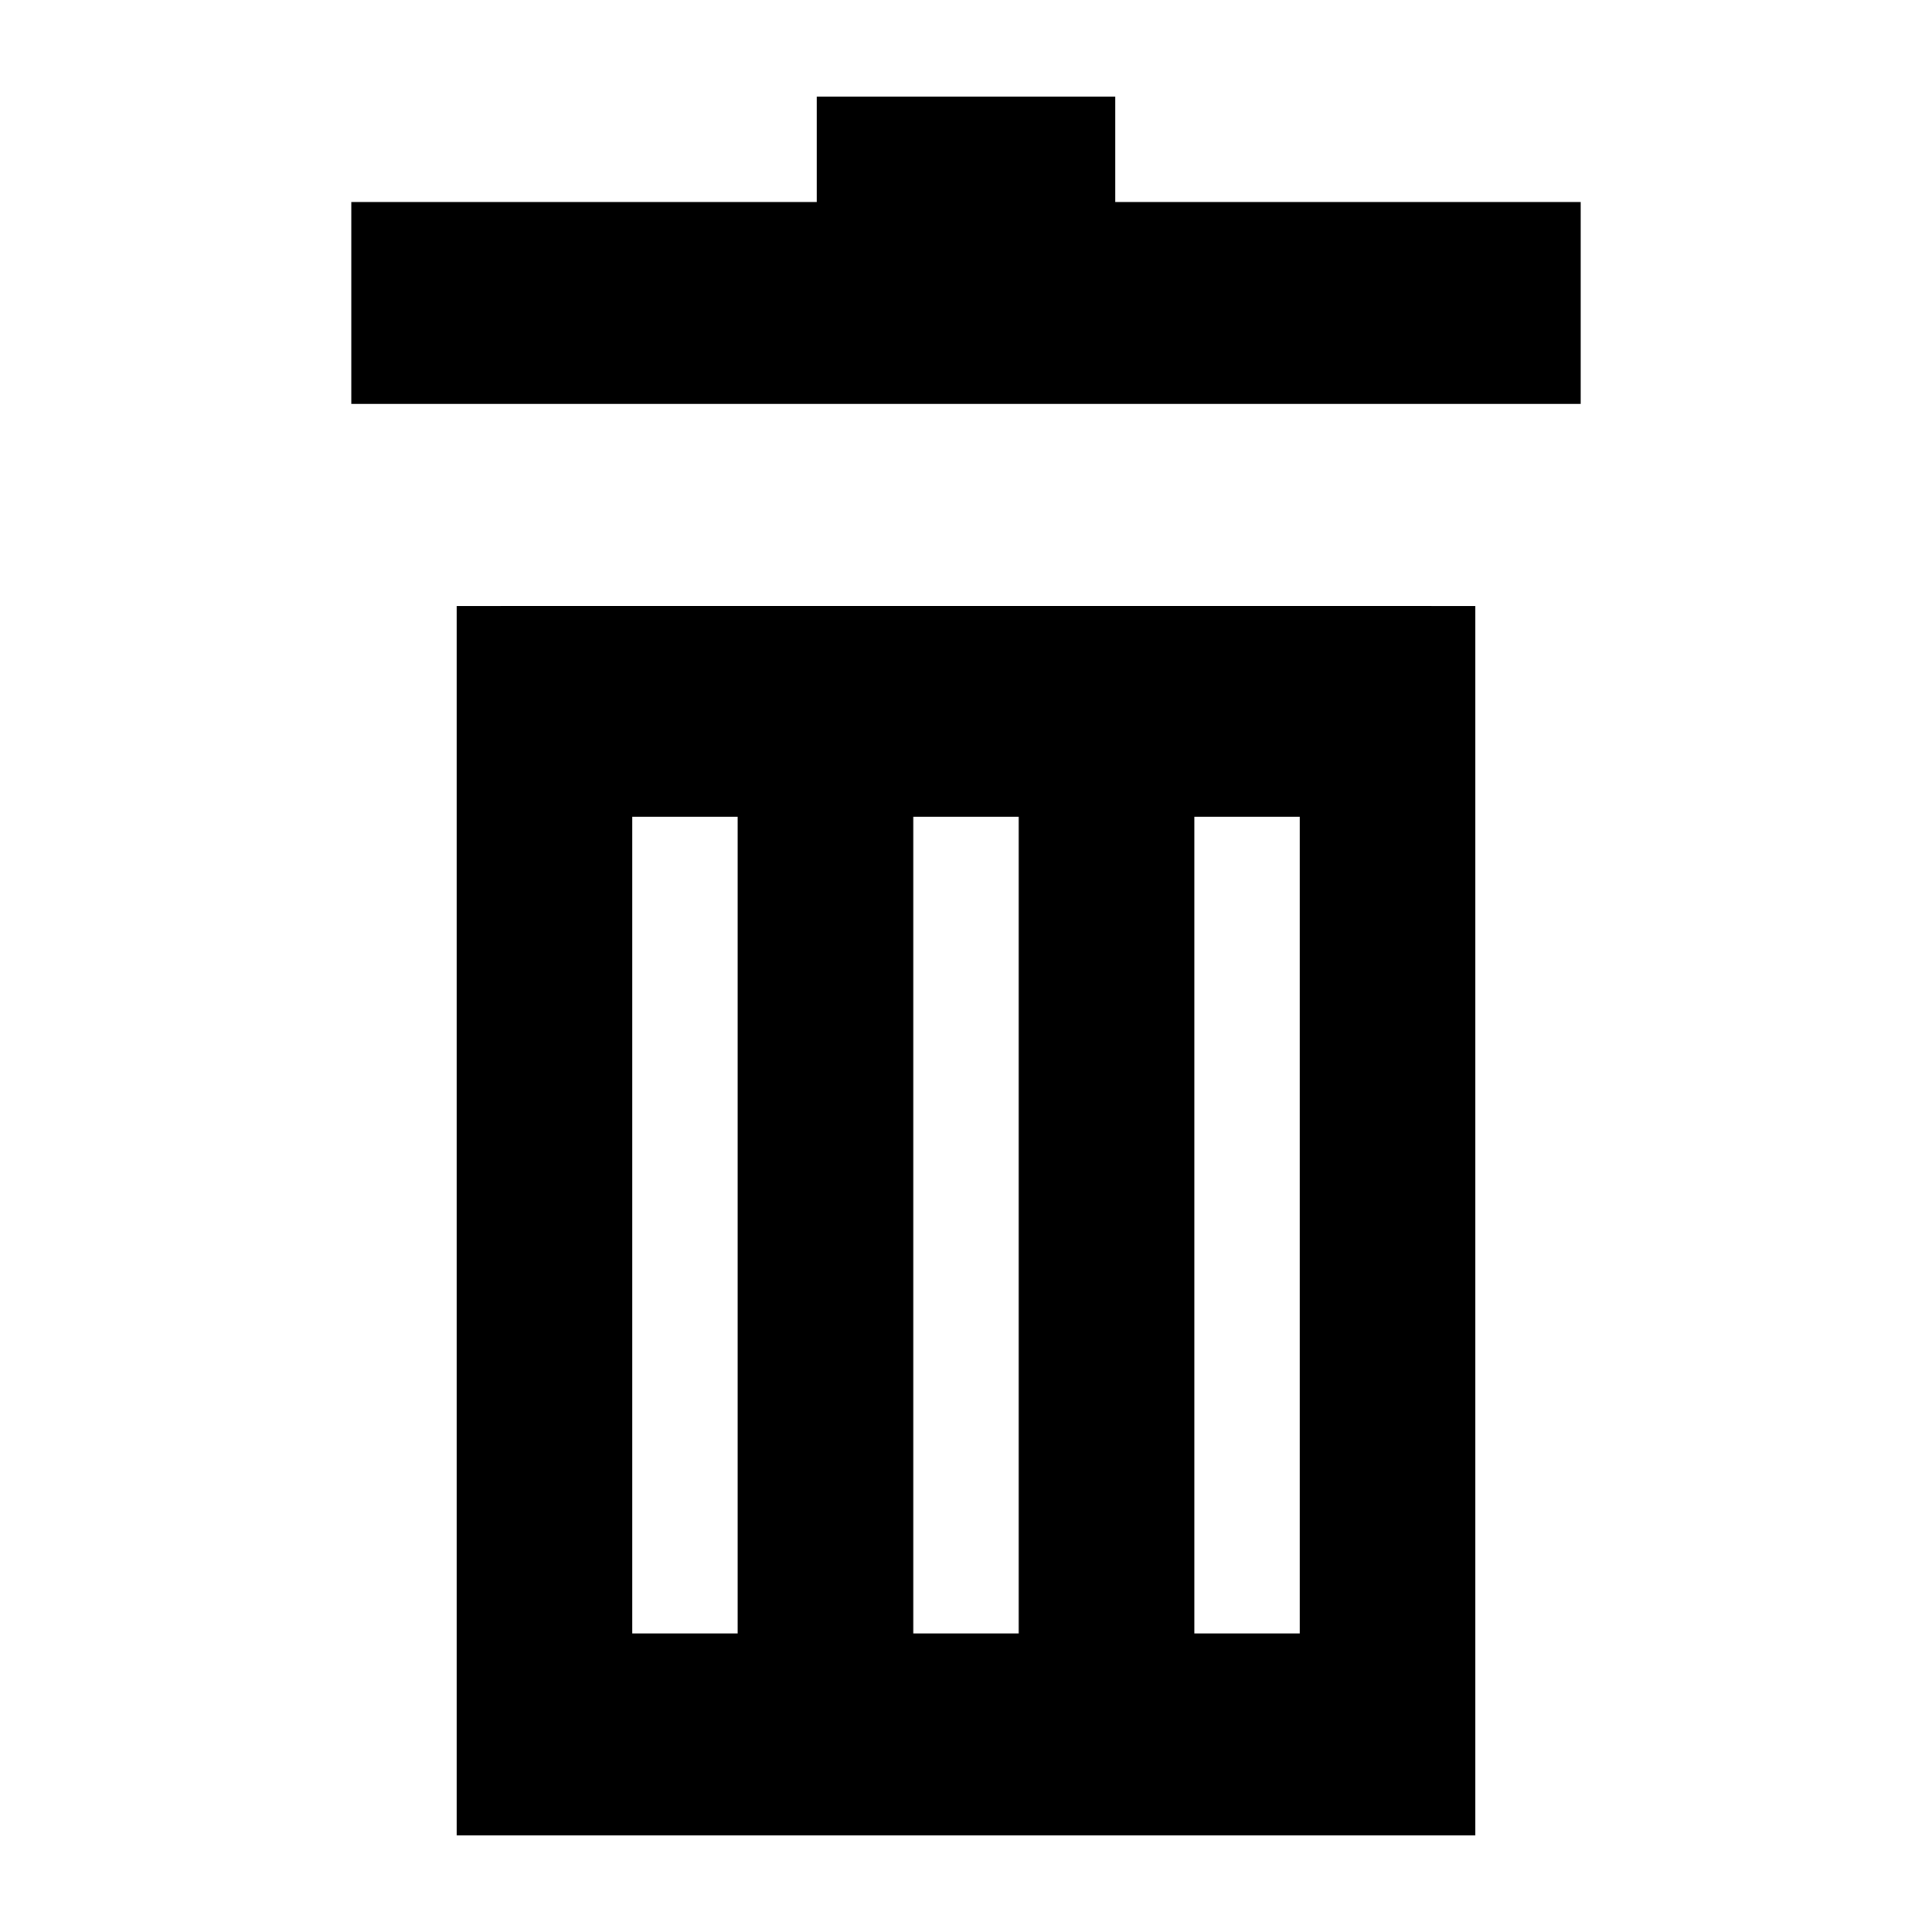 <?xml version="1.0" encoding="utf-8"?>
<!-- Generator: Adobe Illustrator 21.1.0, SVG Export Plug-In . SVG Version: 6.00 Build 0)  -->
<svg version="1.1" id="Layer_1" xmlns="http://www.w3.org/2000/svg" xmlns:xlink="http://www.w3.org/1999/xlink" x="0px" y="0px"
	 viewBox="0 0 22 22" style="enable-background:new 0 0 22 22;" xml:space="preserve">
<polygon points="12.7,2.3 12.7,1.1 9.3,1.1 9.3,2.3 4,2.3 4,4.6 18,4.6 18,2.3 "/>
<path d="M5.2,6.9v14h11.6v-14H5.2z M14.8,19.3h-1.2V8.9l-2-0.2v10.6h-1.2V8.9l-2,0.2v10.2H7.2V8.4h1.2l2,0.2V8.4h1.2v0.1l2-0.1h1.2
	V19.3z"/>
<polygon points="12.3,6.9 9.7,6.9 5.7,6.9 5.7,9.3 16.3,9.3 16.3,6.9 "/>
<polygon points="12.3,18.6 9.7,18.6 5.7,18.6 5.7,20.9 16.3,20.9 16.3,18.6 "/>
</svg>
